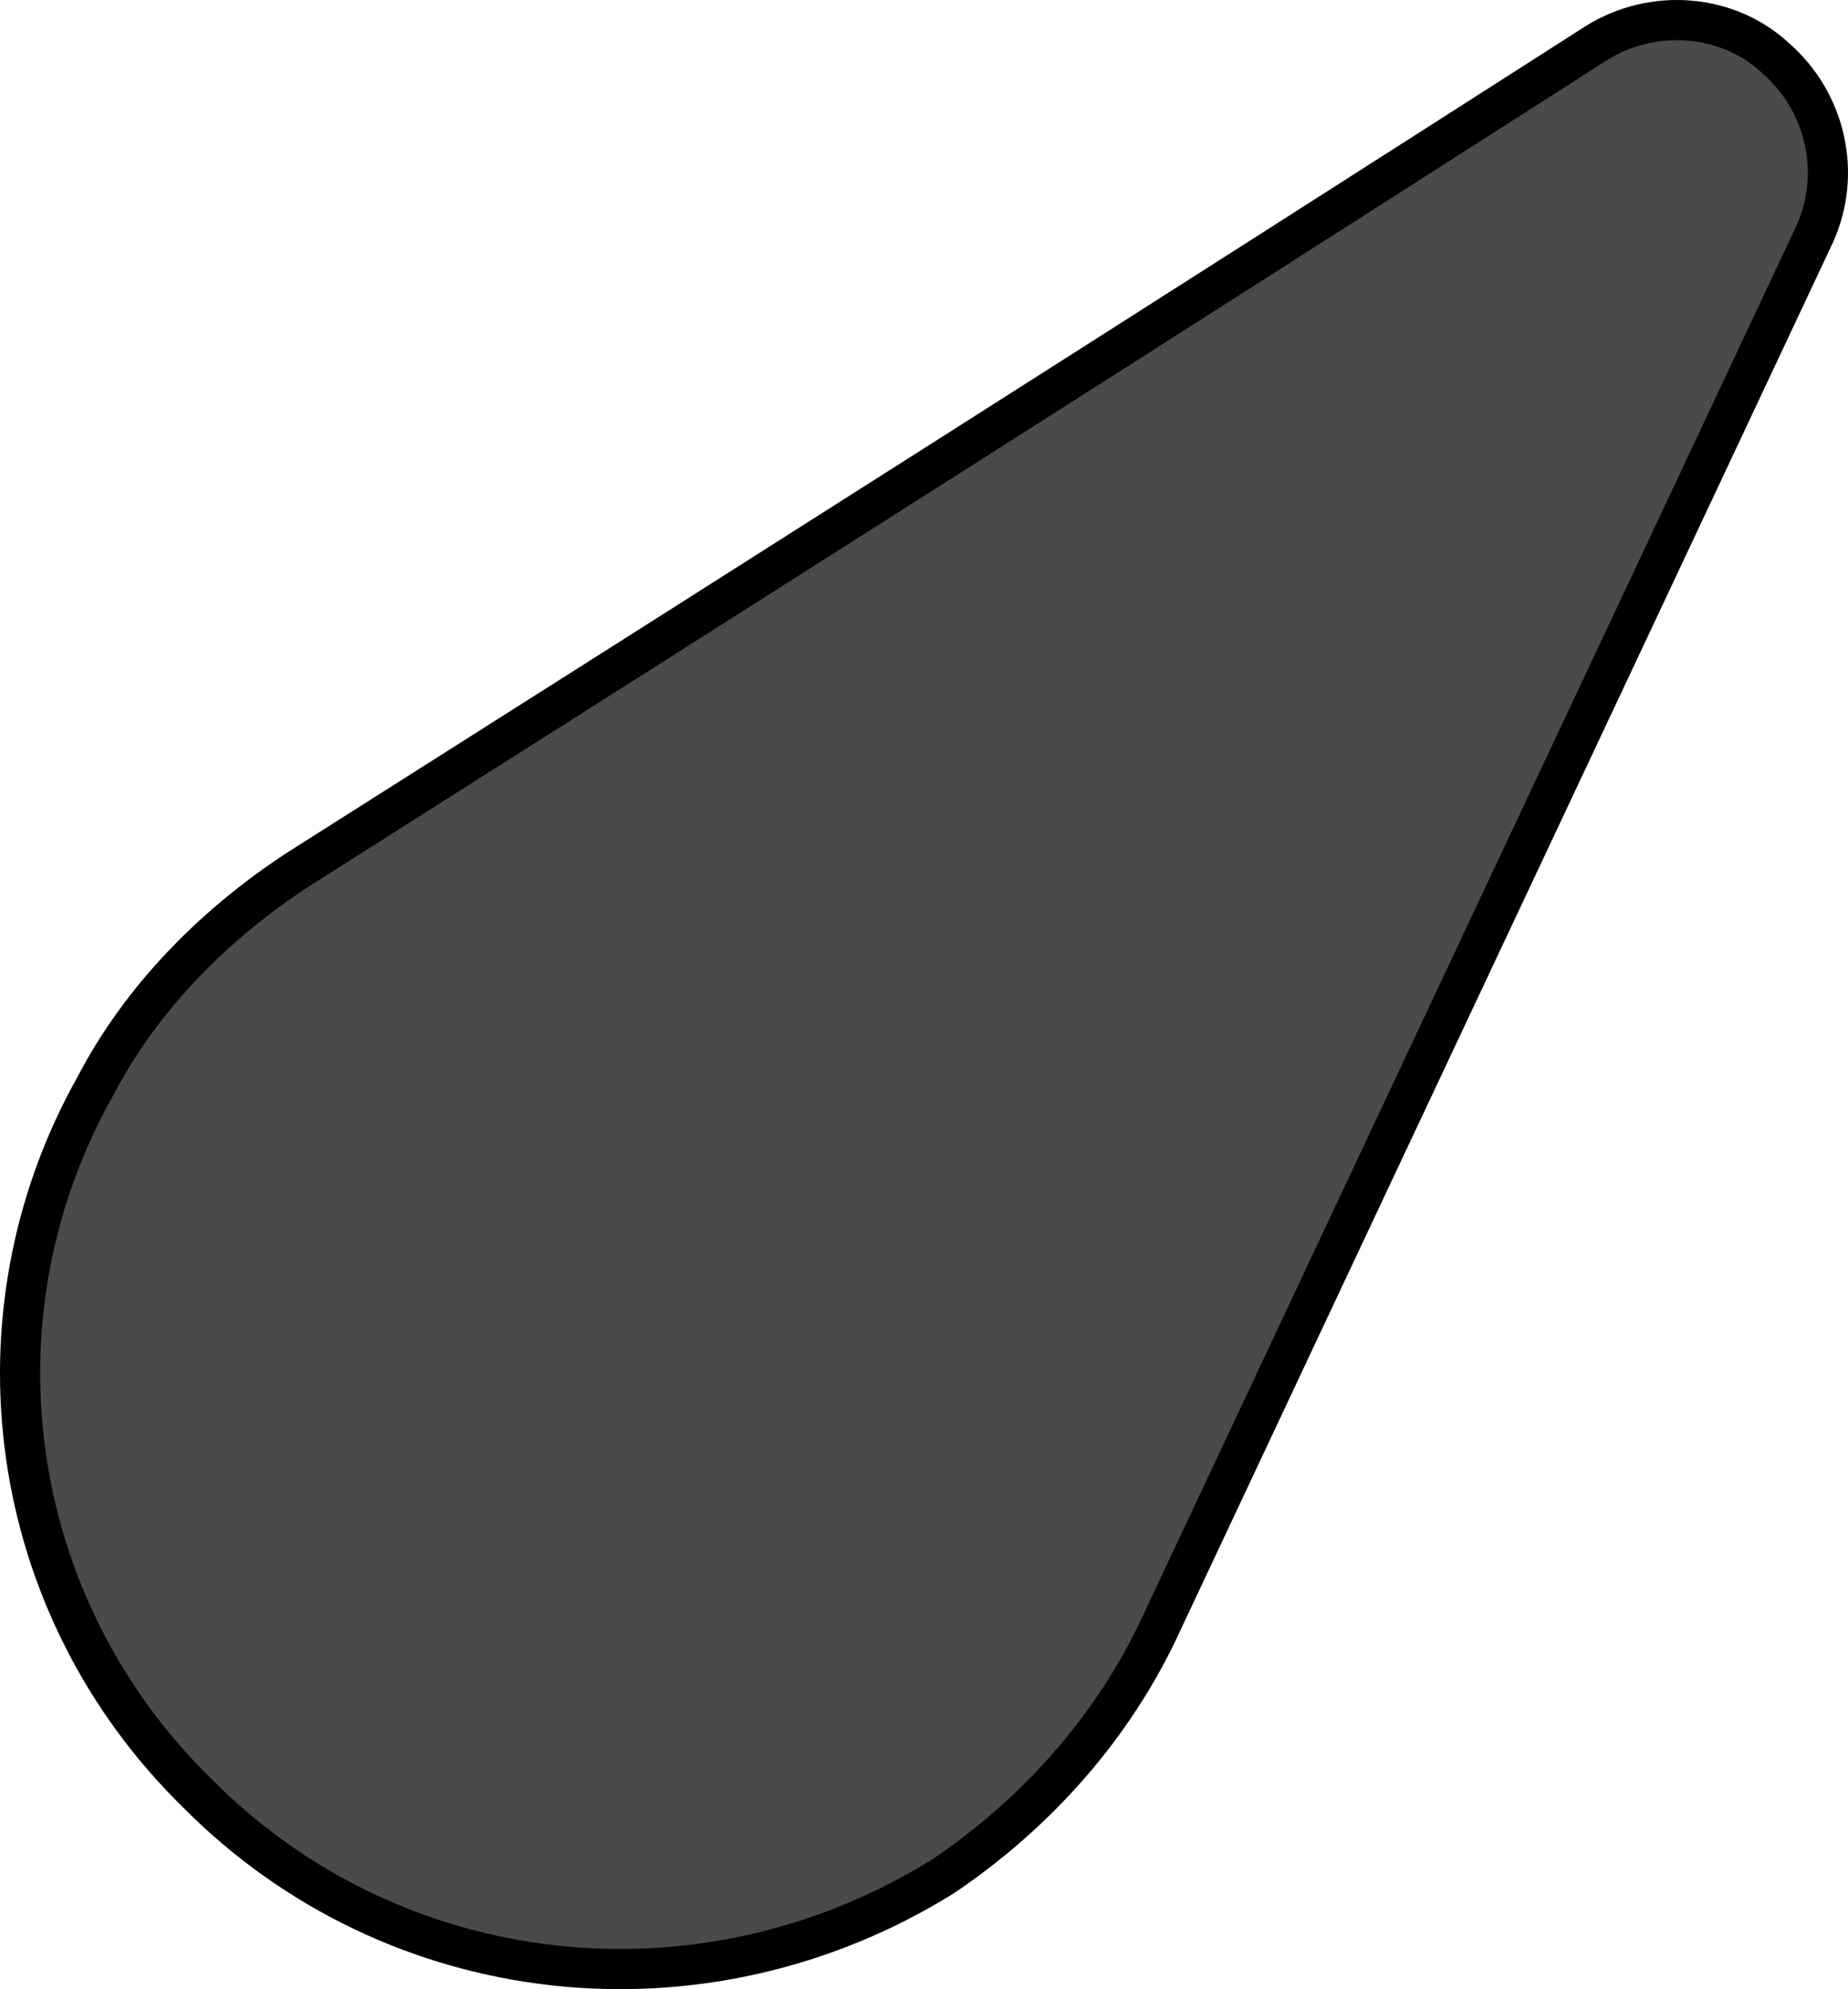 <?xml version="1.0" encoding="UTF-8"?>
<svg width="92px" height="99px" viewBox="0 0 92 99" version="1.1" xmlns="http://www.w3.org/2000/svg" xmlns:xlink="http://www.w3.org/1999/xlink">
    <!-- Generator: Sketch 61.2 (89653) - https://sketch.com -->
    <title>Path</title>
    <desc>Created with Sketch.</desc>
    <g id="Abmahncheck" stroke="none" stroke-width="1" fill="none" fill-rule="evenodd">
        <g id="Abmahncheck-Ergebnis" transform="translate(-930, -364)" fill="#4A4A4A" fill-rule="nonzero" stroke="#000000" stroke-width="2">
            <g id="graph" transform="translate(834, 298)">
                <path d="M184.403,68.898 C182.018,66.673 178.289,66.376 175.456,68.156 C152.041,83.139 134.293,94.413 110.878,109.248 C106.553,112.066 102.974,115.775 100.736,120.076 C94.324,131.499 96.262,145.888 105.808,155.234 C115.65,165.173 131.012,166.805 142.943,159.388 C147.567,156.272 151.444,151.971 153.83,146.778 C165.611,121.708 174.56,102.721 186.342,77.65 C187.685,74.683 186.939,71.123 184.403,68.898 Z" id="Path"></path>
            </g>
        </g>
    </g>
</svg>